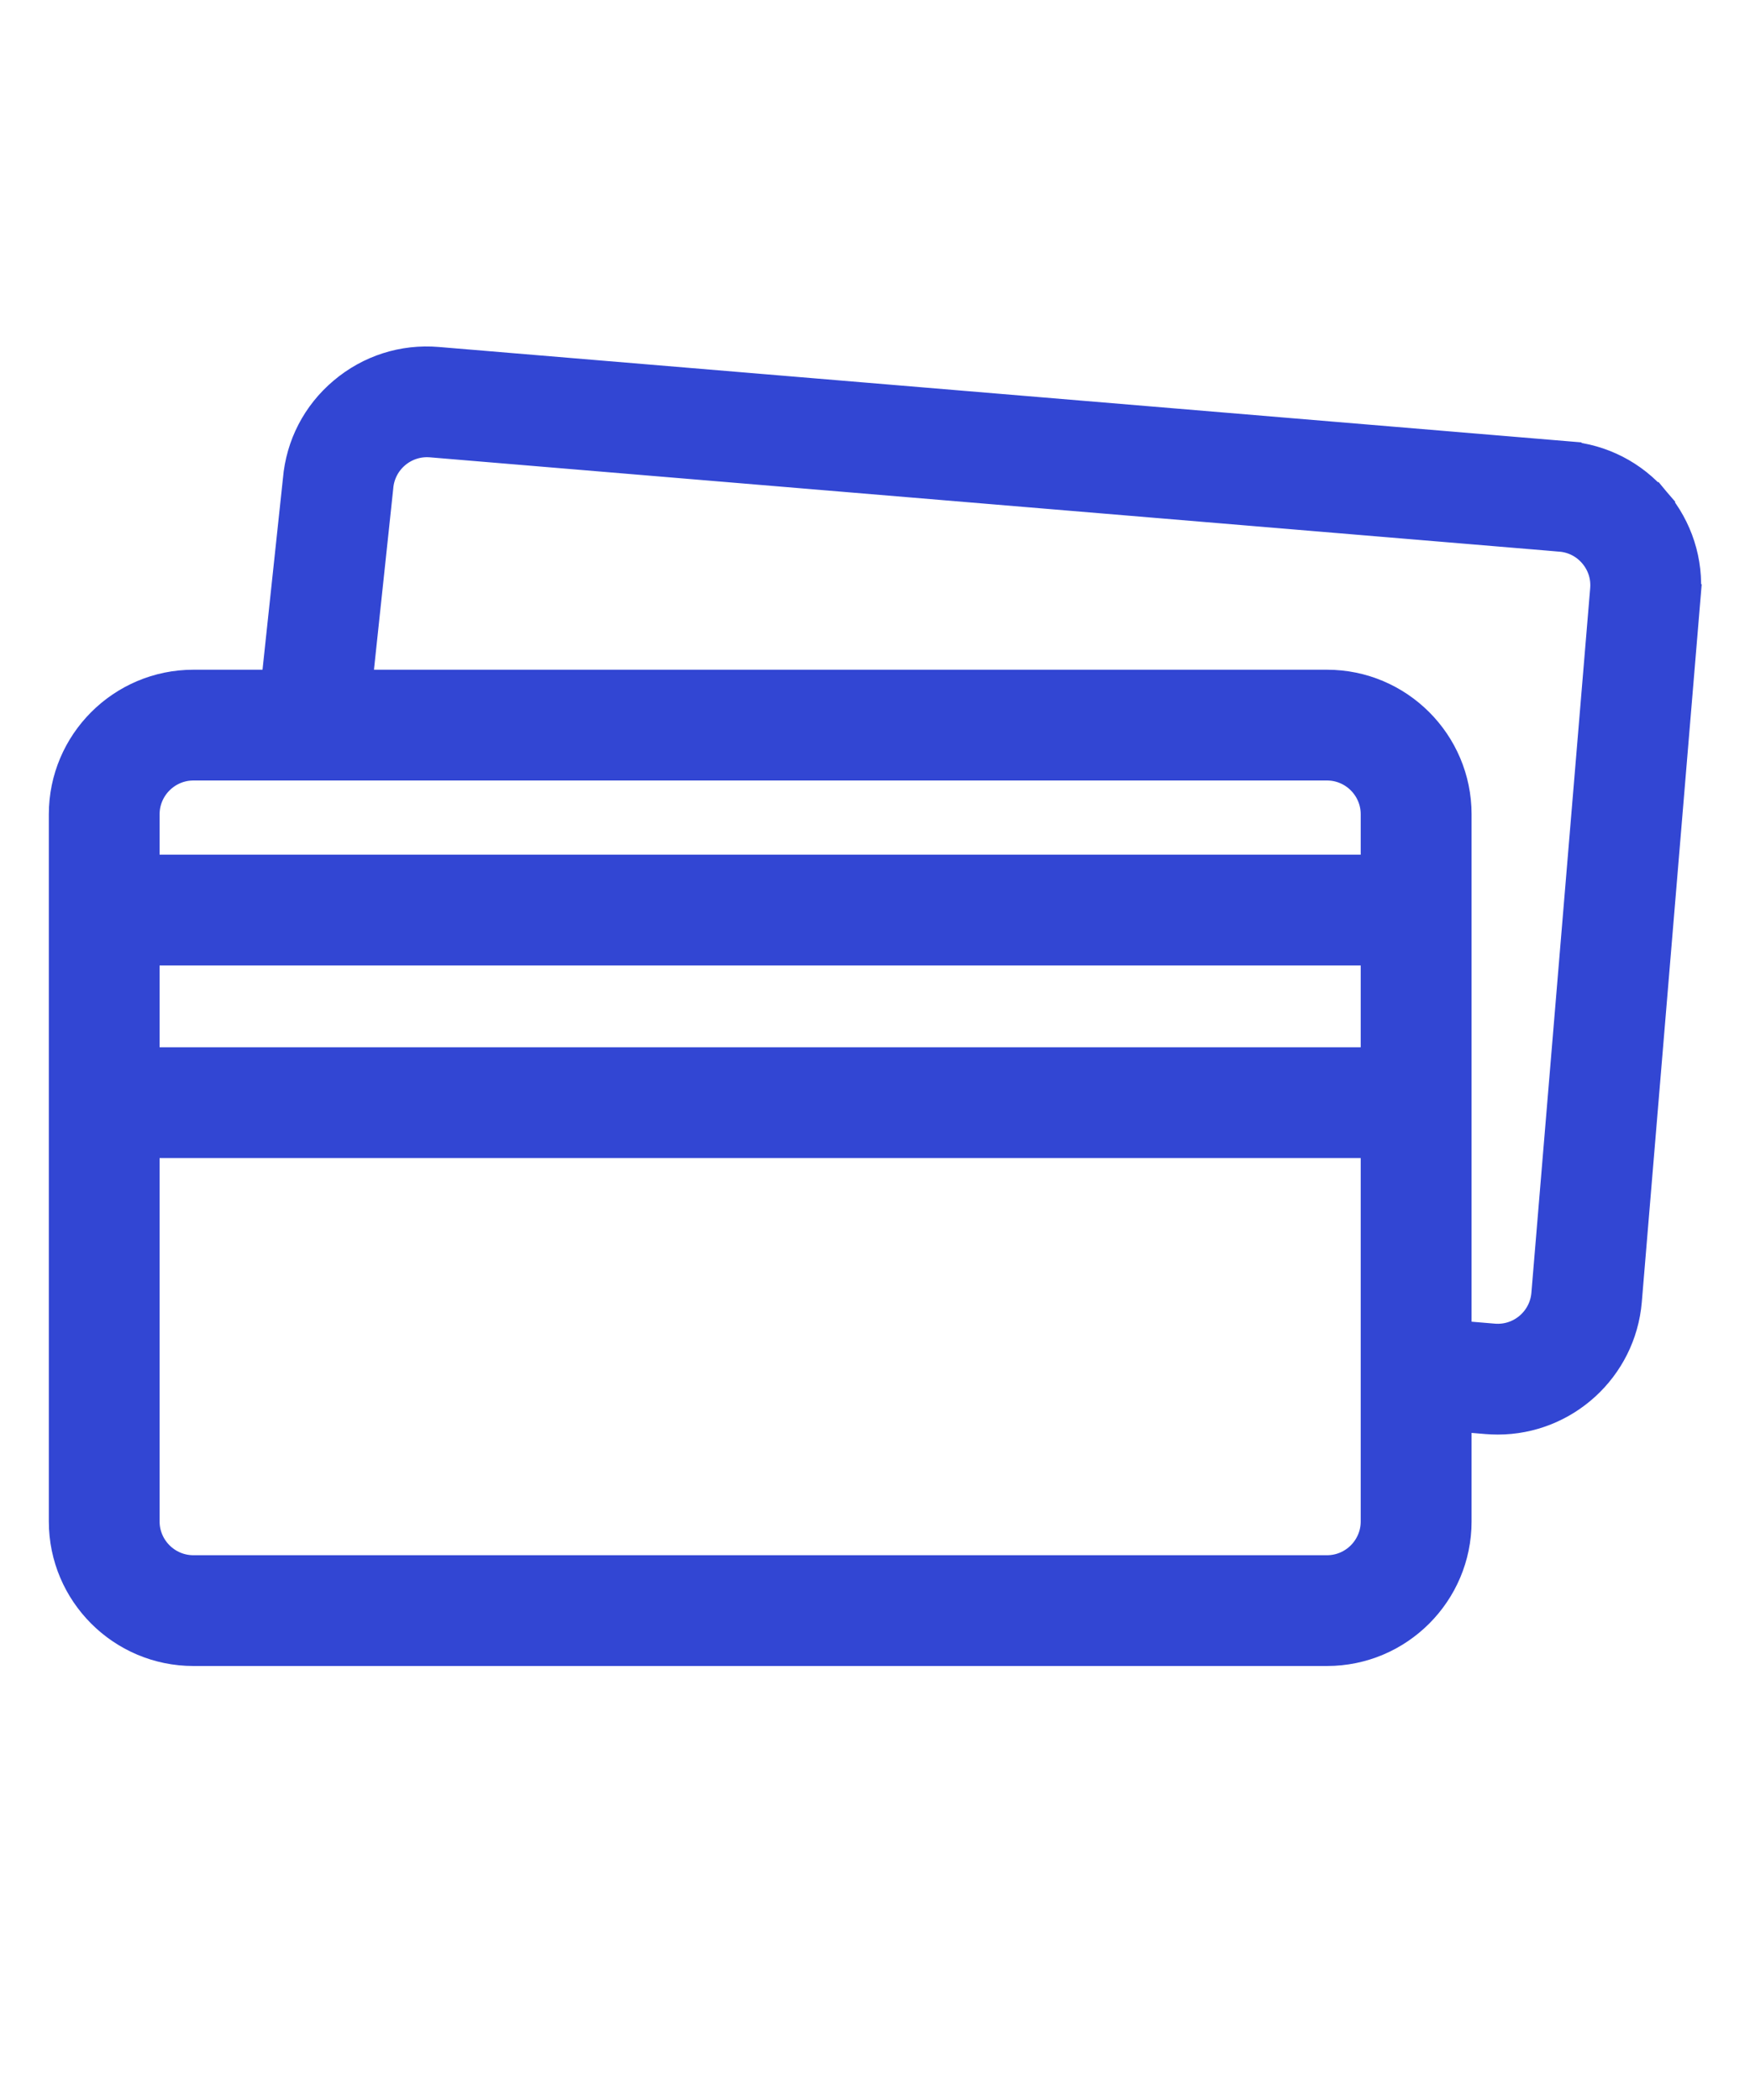<?xml version="1.0" encoding="UTF-8"?>
<svg width="20px" height="24px" viewBox="0 0 20 24" version="1.1" xmlns="http://www.w3.org/2000/svg" xmlns:xlink="http://www.w3.org/1999/xlink">
    <title>Artboard</title>
    <g id="Artboard" stroke="none" stroke-width="1" fill="none" fill-rule="evenodd">
        <g id="credit-card-ic-blue" transform="translate(0, 4)" fill="#3246D3" fill-rule="nonzero" stroke="#3246D3" stroke-width="0.3">
            <path d="M17.914,1.193 L17.904,1.317 L17.914,1.193 L5.004,0.115 C4.604,0.081 4.215,0.206 3.909,0.465 L3.909,0.465 C3.604,0.722 3.417,1.083 3.383,1.48 L3.135,3.804 L2.21,3.804 C1.382,3.804 0.708,4.478 0.708,5.306 L0.708,13.388 C0.708,14.216 1.382,14.89 2.21,14.89 L15.166,14.89 C15.994,14.89 16.668,14.216 16.668,13.388 L16.668,12.213 L16.992,12.24 L16.992,12.24 C17.034,12.243 17.076,12.245 17.118,12.245 C17.89,12.245 18.548,11.651 18.614,10.868 L19.286,2.814 L19.162,2.804 L19.286,2.814 C19.32,2.415 19.195,2.026 18.936,1.719 L18.841,1.8 L18.936,1.719 C18.677,1.413 18.314,1.226 17.914,1.193 Z M17.072,11.277 L17.072,11.277 L16.668,11.243 L16.668,5.306 C16.668,4.478 15.994,3.804 15.166,3.804 L4.107,3.804 L4.344,1.578 L4.344,1.578 L4.345,1.567 L4.345,1.567 C4.37,1.272 4.629,1.053 4.924,1.077 L4.924,1.077 L17.834,2.155 L17.844,2.031 L17.834,2.155 C17.977,2.167 18.106,2.234 18.198,2.343 C18.291,2.453 18.335,2.591 18.323,2.734 L17.651,10.788 C17.626,11.082 17.367,11.302 17.072,11.277 Z M2.21,4.77 L15.166,4.77 C15.461,4.77 15.701,5.011 15.701,5.306 L15.701,5.918 L1.674,5.918 L1.674,5.306 C1.674,5.011 1.915,4.77 2.21,4.77 Z M1.674,6.884 L15.701,6.884 L15.701,8.119 L1.674,8.119 L1.674,6.884 Z M15.166,13.924 L2.21,13.924 C1.915,13.924 1.674,13.683 1.674,13.388 L1.674,9.085 L15.701,9.085 L15.701,13.388 C15.701,13.683 15.461,13.924 15.166,13.924 Z" id="Shape"></path>
        </g>
    </g>
</svg>